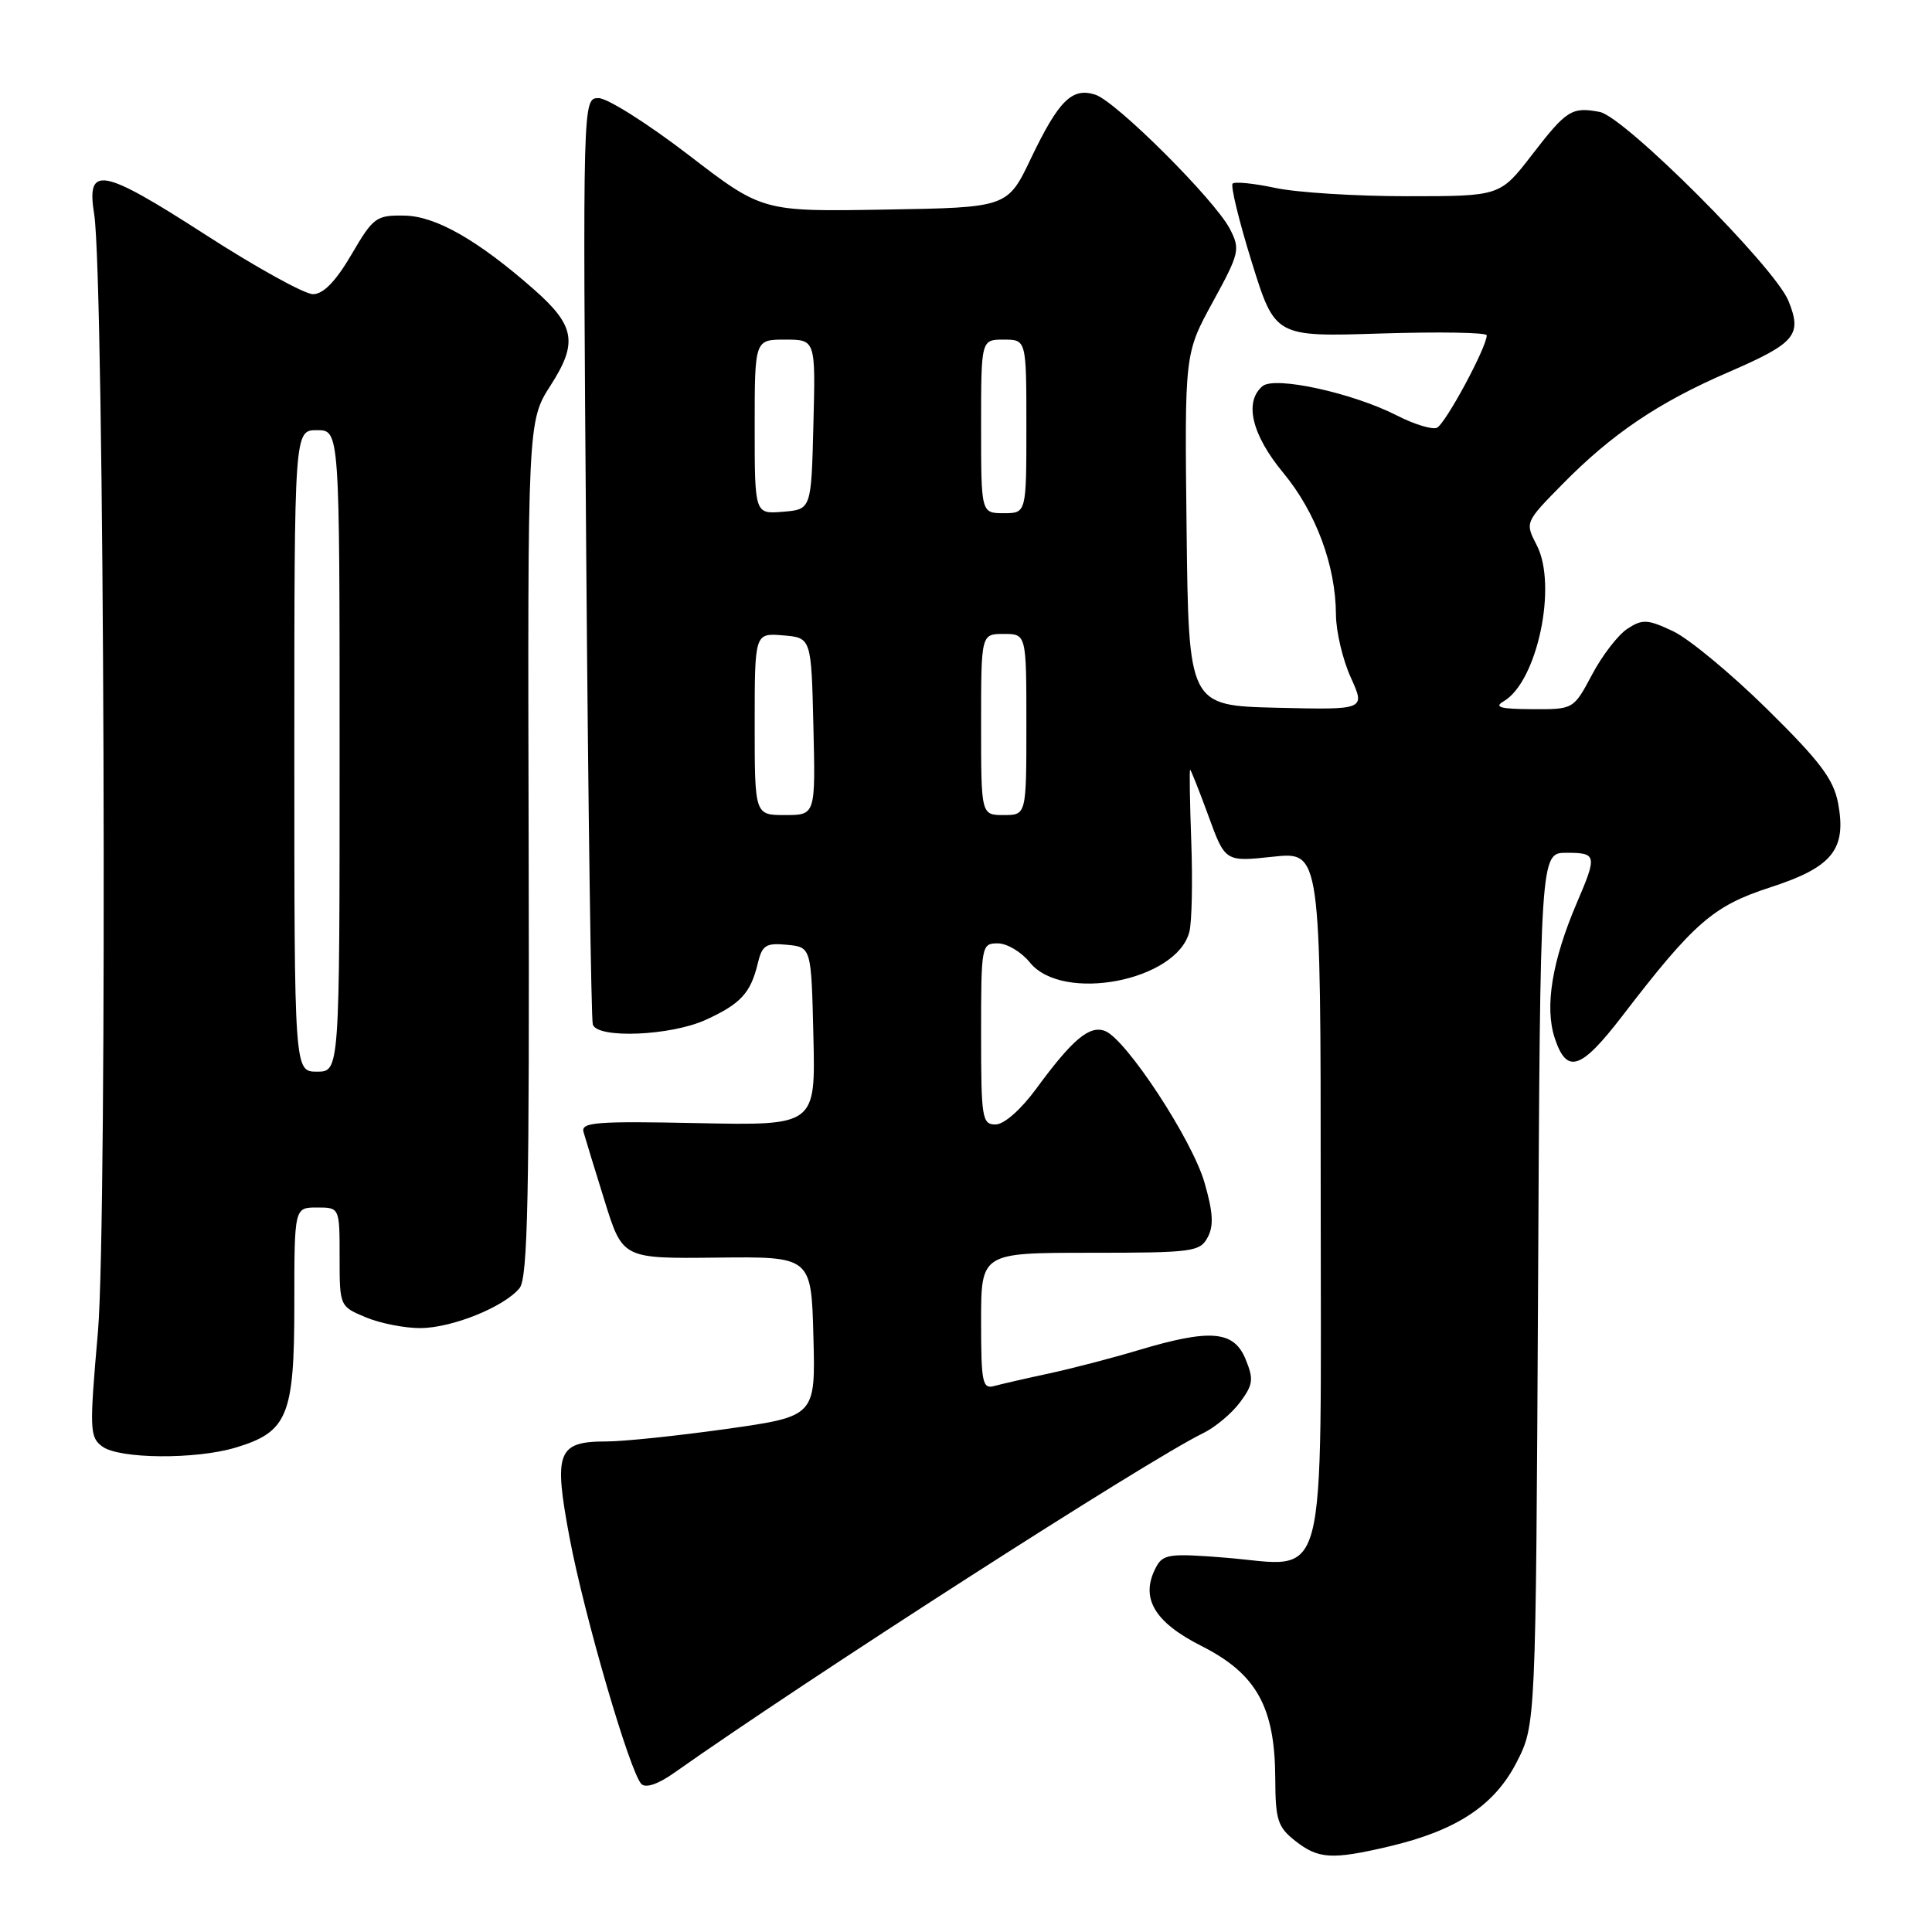 <?xml version="1.0" encoding="UTF-8" standalone="no"?>
<!DOCTYPE svg PUBLIC "-//W3C//DTD SVG 1.1//EN" "http://www.w3.org/Graphics/SVG/1.1/DTD/svg11.dtd" >
<svg xmlns="http://www.w3.org/2000/svg" xmlns:xlink="http://www.w3.org/1999/xlink" version="1.1" viewBox="0 0 256 256">
 <g >
 <path fill="currentColor"
d=" M 184.07 244.66 C 192.99 242.56 198.01 239.25 200.95 233.53 C 203.50 228.56 203.50 228.56 203.80 170.78 C 204.09 113.00 204.09 113.00 207.55 113.00 C 211.59 113.00 211.65 113.31 208.94 119.63 C 205.66 127.30 204.65 133.42 206.01 137.55 C 207.61 142.39 209.46 141.78 214.98 134.60 C 224.45 122.26 227.02 120.03 234.51 117.60 C 242.80 114.92 244.70 112.57 243.56 106.44 C 242.96 103.25 241.17 100.88 234.16 93.97 C 229.40 89.28 223.79 84.63 221.69 83.64 C 218.29 82.04 217.64 82.01 215.63 83.32 C 214.40 84.13 212.29 86.86 210.95 89.40 C 208.50 94.00 208.50 94.00 203.00 93.97 C 198.78 93.95 197.91 93.70 199.25 92.92 C 203.69 90.33 206.39 77.59 203.63 72.25 C 202.06 69.21 202.06 69.21 207.05 64.14 C 213.60 57.48 219.75 53.33 228.97 49.34 C 237.93 45.46 238.82 44.41 236.98 39.87 C 235.16 35.37 215.25 15.45 211.96 14.83 C 208.25 14.14 207.58 14.57 202.96 20.56 C 198.76 26.00 198.76 26.00 186.43 26.00 C 179.65 26.00 171.80 25.51 168.98 24.90 C 166.17 24.30 163.62 24.04 163.33 24.33 C 163.04 24.63 164.18 29.31 165.87 34.75 C 168.95 44.64 168.95 44.64 182.97 44.19 C 190.69 43.95 197.00 44.05 197.00 44.43 C 197.00 46.03 191.47 56.27 190.38 56.69 C 189.73 56.94 187.36 56.21 185.13 55.07 C 179.24 52.06 168.94 49.81 167.30 51.16 C 164.82 53.23 165.86 57.61 170.03 62.64 C 174.36 67.87 176.99 74.92 177.02 81.43 C 177.03 83.67 177.92 87.43 178.99 89.78 C 180.93 94.06 180.93 94.06 169.22 93.78 C 157.50 93.50 157.50 93.50 157.23 70.18 C 156.96 46.85 156.96 46.85 160.70 40.02 C 164.24 33.54 164.36 33.04 162.97 30.34 C 160.97 26.48 147.87 13.41 145.12 12.54 C 142.05 11.56 140.28 13.32 136.61 20.98 C 133.50 27.50 133.50 27.50 117.26 27.77 C 101.02 28.05 101.02 28.05 91.22 20.52 C 85.84 16.39 80.48 13.00 79.32 13.00 C 77.21 13.00 77.21 13.00 77.68 73.75 C 77.94 107.16 78.33 135.06 78.55 135.75 C 79.14 137.65 88.84 137.26 93.50 135.14 C 98.13 133.03 99.46 131.59 100.40 127.69 C 100.98 125.24 101.48 124.92 104.28 125.19 C 107.50 125.50 107.50 125.50 107.78 137.32 C 108.06 149.14 108.06 149.14 92.48 148.82 C 79.01 148.54 76.95 148.70 77.32 150.00 C 77.55 150.82 78.81 154.94 80.12 159.14 C 82.50 166.78 82.50 166.78 95.00 166.64 C 107.50 166.50 107.50 166.50 107.78 177.09 C 108.06 187.67 108.06 187.67 96.28 189.34 C 89.80 190.25 82.64 191.00 80.37 191.00 C 73.85 191.00 73.33 192.37 75.47 203.75 C 77.43 214.14 83.48 234.88 84.99 236.39 C 85.57 236.97 87.23 236.40 89.33 234.91 C 107.04 222.41 152.26 193.36 159.41 189.91 C 161.01 189.13 163.21 187.29 164.31 185.81 C 166.06 183.45 166.14 182.76 165.03 180.06 C 163.47 176.31 160.36 176.06 150.86 178.90 C 147.36 179.95 142.03 181.34 139.00 181.99 C 135.97 182.64 132.71 183.39 131.75 183.65 C 130.18 184.09 130.00 183.22 130.00 175.07 C 130.00 166.00 130.00 166.00 144.46 166.00 C 158.01 166.00 159.00 165.87 160.02 163.96 C 160.85 162.42 160.74 160.61 159.59 156.66 C 157.94 150.97 149.21 137.68 146.42 136.61 C 144.37 135.82 142.11 137.71 137.33 144.23 C 135.27 147.04 133.04 149.00 131.91 149.00 C 130.13 149.00 130.00 148.16 130.00 137.00 C 130.00 125.28 130.05 125.00 132.21 125.00 C 133.43 125.00 135.34 126.14 136.46 127.53 C 140.79 132.91 155.96 129.98 157.60 123.46 C 157.93 122.15 158.04 116.79 157.85 111.54 C 157.66 106.29 157.59 102.00 157.70 102.00 C 157.80 102.00 158.89 104.74 160.12 108.10 C 162.34 114.20 162.34 114.20 168.67 113.52 C 175.00 112.84 175.00 112.84 175.00 158.36 C 175.00 211.93 176.16 207.51 162.35 206.40 C 155.01 205.81 154.11 205.93 153.20 207.63 C 151.03 211.68 152.88 214.91 159.20 218.10 C 166.50 221.79 168.94 226.18 168.98 235.68 C 169.00 241.15 169.30 242.09 171.63 243.93 C 174.70 246.34 176.49 246.44 184.07 244.66 Z  M 31.20 191.82 C 38.12 189.75 39.00 187.61 39.00 172.87 C 39.00 160.00 39.00 160.00 42.00 160.00 C 45.00 160.00 45.00 160.00 45.00 166.55 C 45.00 173.08 45.01 173.11 48.47 174.55 C 50.38 175.35 53.64 175.99 55.72 175.98 C 59.92 175.95 66.77 173.19 68.84 170.69 C 69.94 169.37 70.16 158.52 70.05 112.44 C 69.91 55.81 69.91 55.81 72.98 51.03 C 76.60 45.39 76.19 43.13 70.69 38.30 C 63.30 31.81 57.75 28.65 53.63 28.57 C 49.84 28.50 49.47 28.77 46.57 33.73 C 44.49 37.28 42.85 38.97 41.48 38.98 C 40.37 38.99 33.93 35.43 27.16 31.06 C 13.44 22.22 11.42 21.85 12.48 28.39 C 13.83 36.70 14.25 161.80 12.98 176.43 C 11.84 189.51 11.87 190.43 13.57 191.68 C 15.82 193.32 25.91 193.41 31.20 191.82 Z  M 100.00 95.94 C 100.00 83.88 100.00 83.88 103.75 84.19 C 107.50 84.50 107.50 84.50 107.78 96.25 C 108.06 108.00 108.06 108.00 104.03 108.00 C 100.00 108.00 100.00 108.00 100.00 95.94 Z  M 130.00 96.00 C 130.00 84.00 130.00 84.00 133.00 84.00 C 136.00 84.00 136.00 84.00 136.00 96.00 C 136.00 108.00 136.00 108.00 133.00 108.00 C 130.00 108.00 130.00 108.00 130.00 96.00 Z  M 100.00 56.56 C 100.00 45.00 100.00 45.00 104.03 45.00 C 108.07 45.00 108.07 45.00 107.78 56.25 C 107.50 67.50 107.50 67.50 103.75 67.81 C 100.00 68.12 100.00 68.12 100.00 56.56 Z  M 130.00 56.50 C 130.00 45.00 130.00 45.00 133.00 45.00 C 136.00 45.00 136.00 45.00 136.00 56.50 C 136.00 68.00 136.00 68.00 133.00 68.00 C 130.00 68.00 130.00 68.00 130.00 56.50 Z  M 39.00 99.50 C 39.00 57.00 39.00 57.00 42.00 57.00 C 45.00 57.00 45.00 57.00 45.00 99.50 C 45.00 142.00 45.00 142.00 42.00 142.00 C 39.00 142.00 39.00 142.00 39.00 99.50 Z "/>
</g>
</svg>